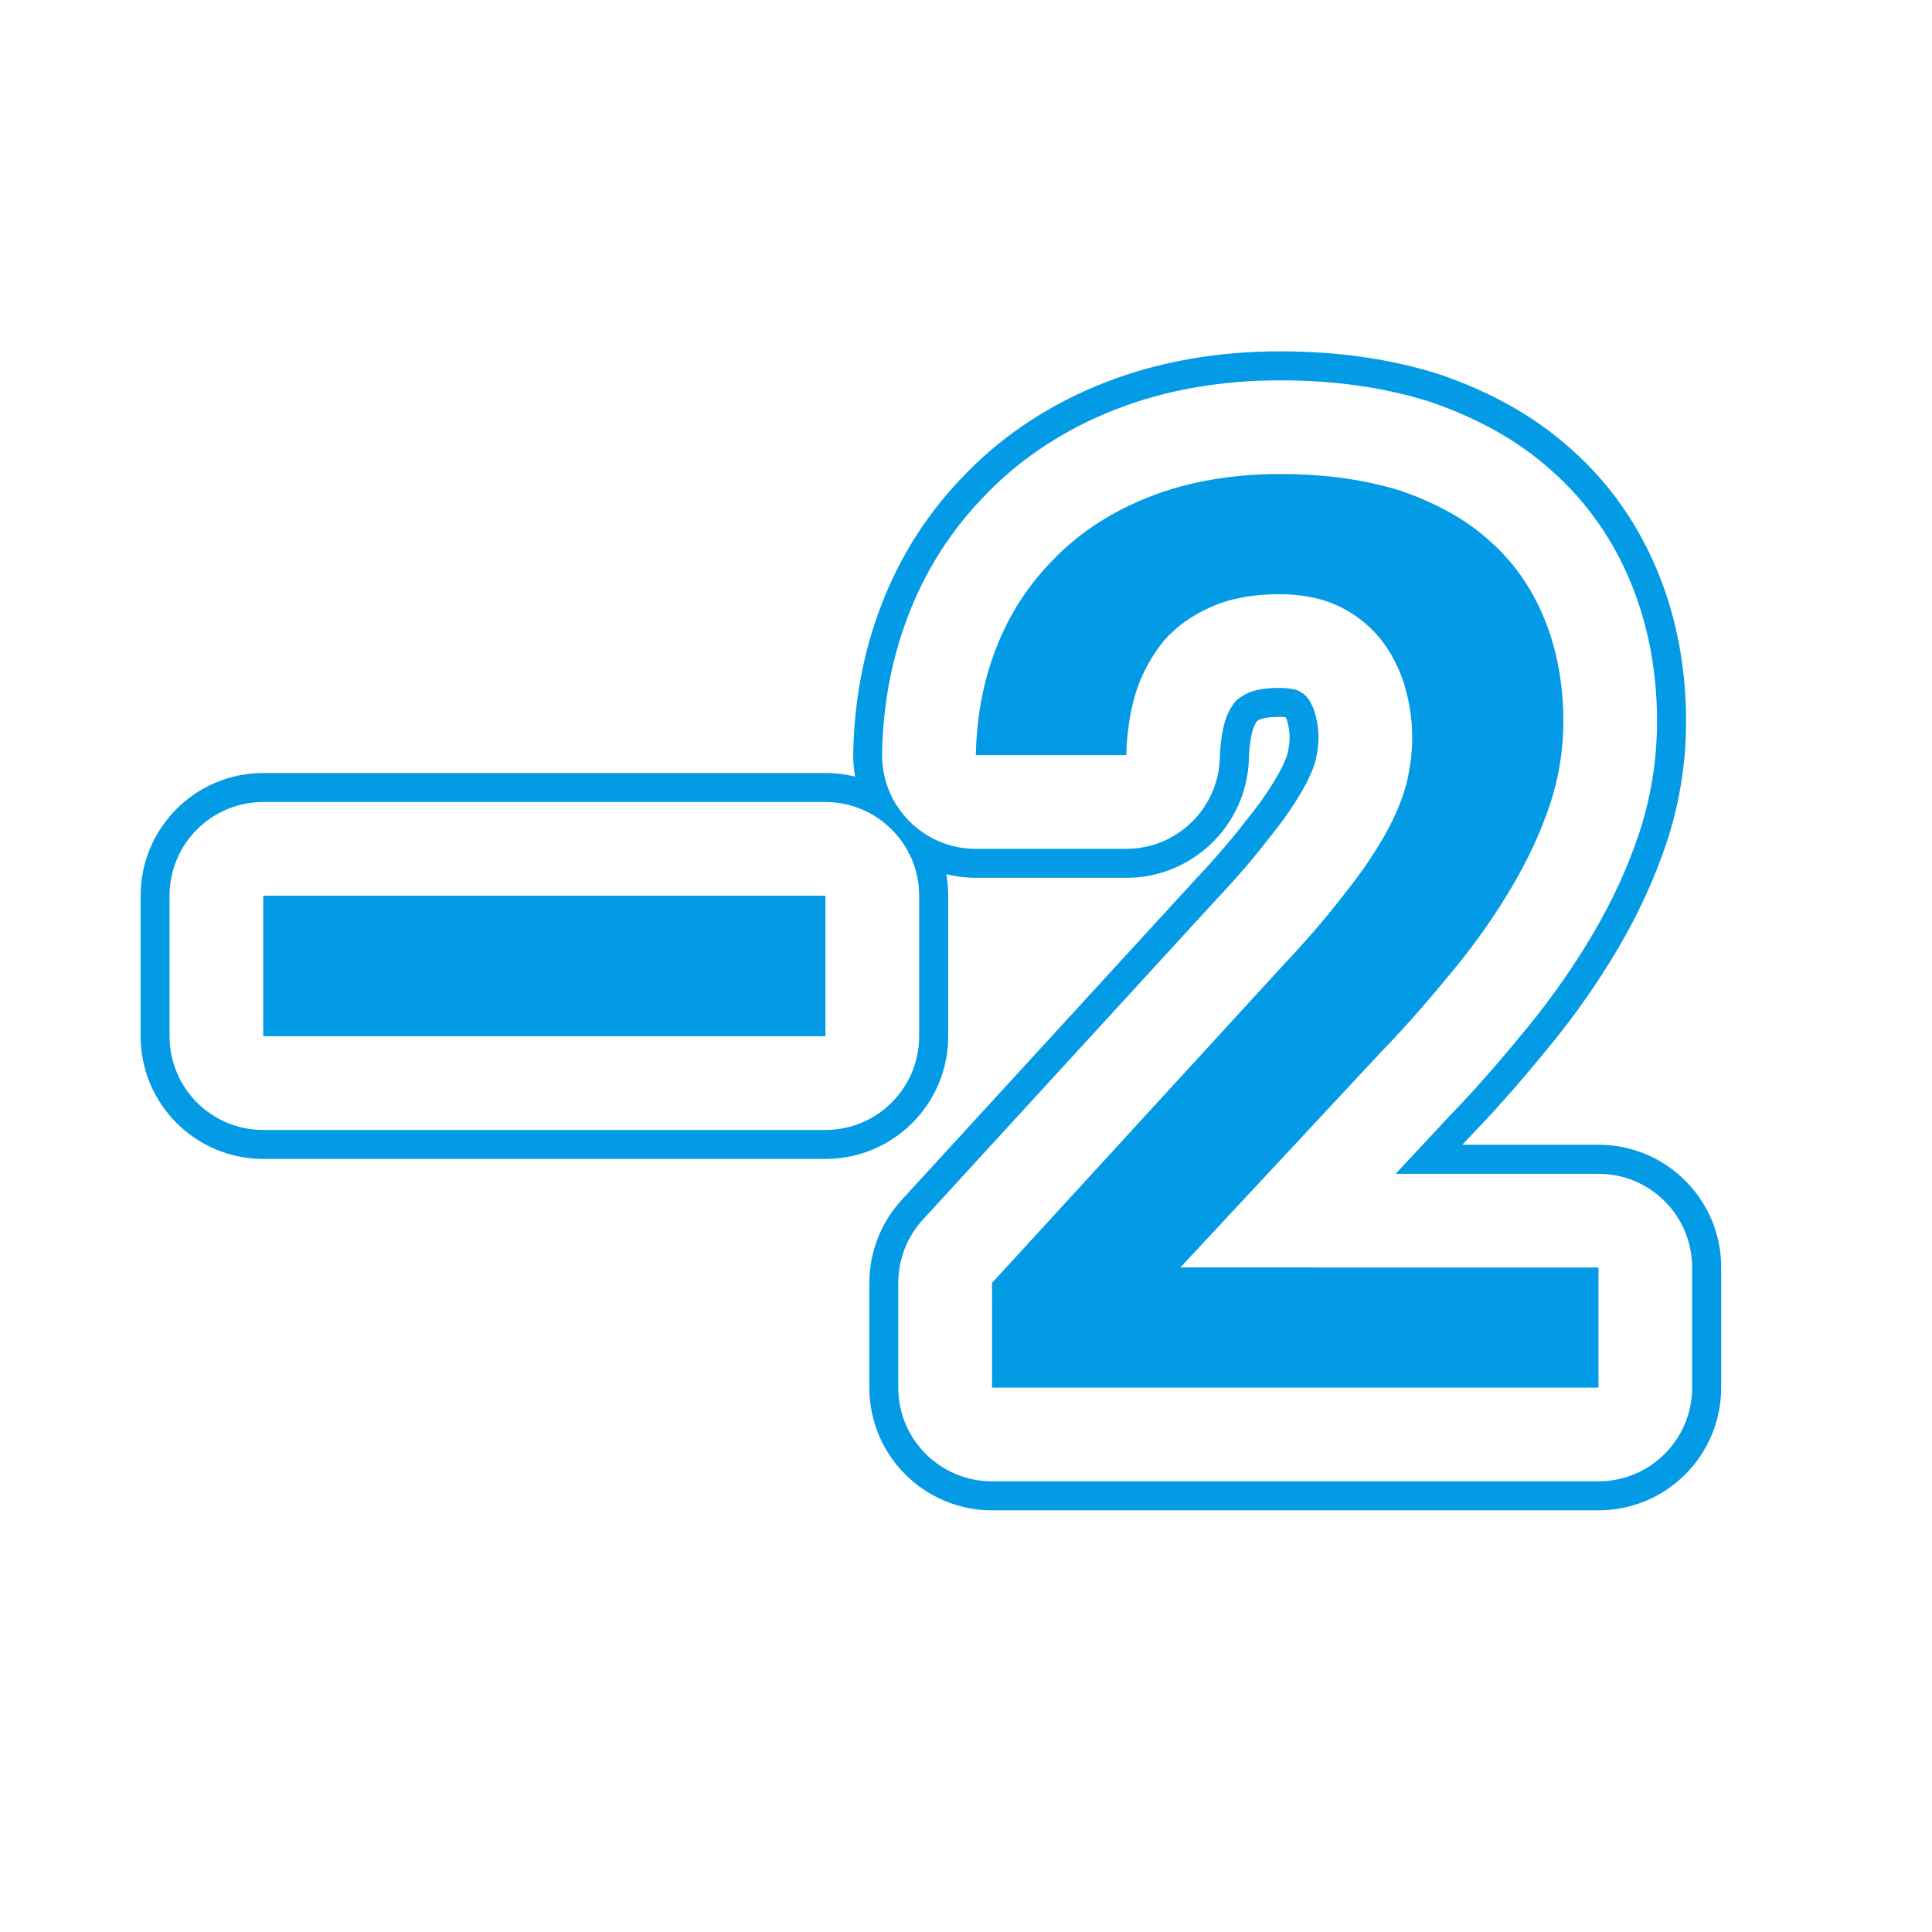 <svg version="1.1" xmlns="http://www.w3.org/2000/svg" xmlns:xlink="http://www.w3.org/1999/xlink" viewBox="0,0,1024,1024">
	<!-- Color names: teamapps-color-1 -->
	<desc>exposure_neg_2 icon - Licensed under Apache License v2.0 (http://www.apache.org/licenses/LICENSE-2.0) - Created with Iconfu.com - Derivative work of Material icons (Copyright Google Inc.)</desc>
	<g fill="none" fill-rule="nonzero" style="mix-blend-mode: normal">
		<g color="#039be5" class="teamapps-color-1">
			<path d="M912.26,671.79v63.69c0,35.91 -29.11,65.02 -65.02,65.02h-321.45c-35.91,0 -65.02,-29.11 -65.02,-65.02v-55.5c0,-16.27 6.1,-31.94 17.09,-43.93l155.89,-170.09c11.68,-12.32 21.19,-23.79 28.54,-33.38c0.24,-0.31 0.48,-0.63 0.73,-0.93c6.51,-8.13 11.36,-15.69 15,-22.18c2.3,-4.11 3.61,-7.39 4.46,-10.2c0.83,-3.99 1.04,-6.46 1.04,-8.34c0,-2.89 -0.43,-5.89 -1.39,-9.21c-0.27,-0.69 -0.51,-1.2 -0.69,-1.58c-0.72,-0.09 -1.89,-0.18 -3.65,-0.18c-6.12,0 -9.05,0.99 -9.39,1.12c-1.1,0.49 -1.78,0.86 -2.19,1.13c-0.86,1.3 -1.61,2.79 -2.19,4.53c-1.01,3.57 -1.85,8.57 -2.07,15.61c-1.14,35.07 -29.9,62.91 -64.99,62.91h-79.71c-5.4,0 -10.65,-0.66 -15.67,-1.9c0.65,3.69 0.99,7.5 0.99,11.37v74.5c0,35.91 -29.11,65.02 -65.02,65.02h-297.99c-35.91,0 -65.02,-29.11 -65.02,-65.02v-74.5c0,-35.91 29.11,-65.02 65.02,-65.02h297.99c5.4,0 10.65,0.66 15.67,1.9c-0.72,-4.09 -1.06,-8.3 -0.98,-12.61c0.5,-26.4 5.03,-52.56 14.7,-77.84c10.29,-27.05 25.64,-50.7 45.74,-70.88c20.46,-20.93 45.58,-36.9 73.38,-47.71c28.66,-11.14 59.89,-16.35 92.47,-16.35c29.23,0 57.18,3.65 83.54,11.92c0.61,0.19 1.22,0.39 1.83,0.6c23.86,8.27 48.2,20.59 69.04,39.48c20.35,18.06 35.59,40.13 45.82,65.13c10.28,25.13 14.9,51.88 14.9,79c0,21.16 -3.25,43.04 -10.42,64.53c-6.43,19.28 -15.13,37.96 -25.78,56.03c-10.27,17.42 -22.26,34.69 -36.29,51.8c-12.23,14.91 -26.08,31.25 -41.91,47.54l-4.19,4.49h72.18c35.91,0 65.02,29.11 65.02,65.02zM847.23,622.13h-107.49l28.36,-30.44c15.44,-15.88 29.01,-31.88 41.16,-46.7c13.53,-16.5 25.06,-33.12 34.93,-49.86c10.16,-17.24 18.39,-34.93 24.44,-53.09c6.62,-19.85 9.63,-40.07 9.63,-59.67c0,-25.38 -4.32,-50.13 -13.76,-73.19c-9.4,-22.97 -23.33,-43.08 -41.86,-59.51c-18.92,-17.15 -41.29,-28.59 -63.82,-36.4c-0.46,-0.16 -0.93,-0.31 -1.4,-0.46c-24.62,-7.73 -50.98,-11.22 -78.94,-11.22c-30.96,0 -60.27,4.94 -86.91,15.3c-25.99,10.11 -49.22,24.94 -68.02,44.18c-18.61,18.67 -32.79,40.53 -42.33,65.59c-8.97,23.44 -13.22,47.82 -13.69,72.64c-0.53,27.79 21.86,50.61 49.66,50.61h79.71c26.8,0 48.77,-21.26 49.64,-48.05c0.27,-8.16 1.27,-14.52 2.73,-19.59c1.3,-4.07 3.19,-7.52 5.45,-10.46c1.16,-1.22 3.3,-2.94 7.42,-4.78c2.24,-1 7.32,-2.42 15.59,-2.42c6.31,0 9.34,1.02 10.35,1.46c1.58,0.69 3.22,1.84 4.68,3.49c0.74,0.83 2.22,2.86 3.86,7.2c1.45,4.8 2.21,9.46 2.21,14.18c0,3.3 -0.4,7.03 -1.5,12.12c-1.18,4.05 -2.96,8.56 -5.95,13.91c-4.01,7.16 -9.33,15.43 -16.41,24.28c-0.18,0.23 -0.36,0.45 -0.53,0.68c-7.63,9.96 -17.32,21.66 -29.4,34.41c-0.16,0.17 -0.32,0.34 -0.47,0.51l-155.42,169.58c-8.39,9.16 -13.05,21.13 -13.05,33.55v55.5c0,27.43 22.24,49.66 49.66,49.66h321.45c27.43,0 49.66,-22.24 49.66,-49.66v-63.69c0,-27.43 -22.24,-49.66 -49.66,-49.66zM437.51,425.09h-297.99c-27.43,0 -49.66,22.24 -49.66,49.66v74.5c0,27.43 22.24,49.66 49.66,49.66h297.99c27.43,0 49.66,-22.24 49.66,-49.66v-74.5c0,-27.43 -22.24,-49.66 -49.66,-49.66zM847.23,671.79v63.69h-321.45v-55.5l155.32,-169.48c13.41,-14.15 24.21,-27.19 32.77,-38.36c8.94,-11.17 15.65,-21.61 20.86,-30.92c5.21,-9.31 8.56,-17.87 10.8,-26.07c1.86,-8.2 2.98,-16.02 2.98,-24.22c0,-10.8 -1.86,-20.86 -4.84,-30.17c-3.35,-9.31 -7.82,-17.5 -13.78,-24.21c-5.96,-6.7 -13.41,-12.29 -21.97,-16.02c-8.56,-3.73 -18.62,-5.59 -30.17,-5.59c-13.41,0 -25.7,2.23 -35.76,6.7c-10.06,4.47 -18.63,10.43 -25.33,18.25c-6.33,7.82 -11.54,17.14 -14.89,27.94c-2.98,10.06 -4.47,20.86 -4.85,32.41h-79.71c0.38,-19.74 3.73,-38.37 10.43,-55.87c7.08,-18.62 17.5,-34.64 31.29,-48.43c13.41,-13.78 30.55,-24.95 50.66,-32.77c20.11,-7.82 43.2,-11.93 68.91,-11.93c23.84,0 45.07,2.98 64.07,8.94c18.25,6.33 34.27,14.9 46.93,26.45c12.67,11.17 22.35,24.96 29.05,41.35c6.7,16.39 10.06,34.64 10.06,54.38c0,14.53 -2.23,29.43 -7.08,43.96c-4.85,14.53 -11.55,29.05 -20.11,43.58c-8.56,14.53 -18.63,29.05 -30.55,43.58c-11.92,14.53 -24.58,29.42 -38.74,43.95l-106.53,114.35zM437.51,474.75v74.5h-297.99v-74.5z" fill="currentColor"/>
		</g>
	</g>
</svg>